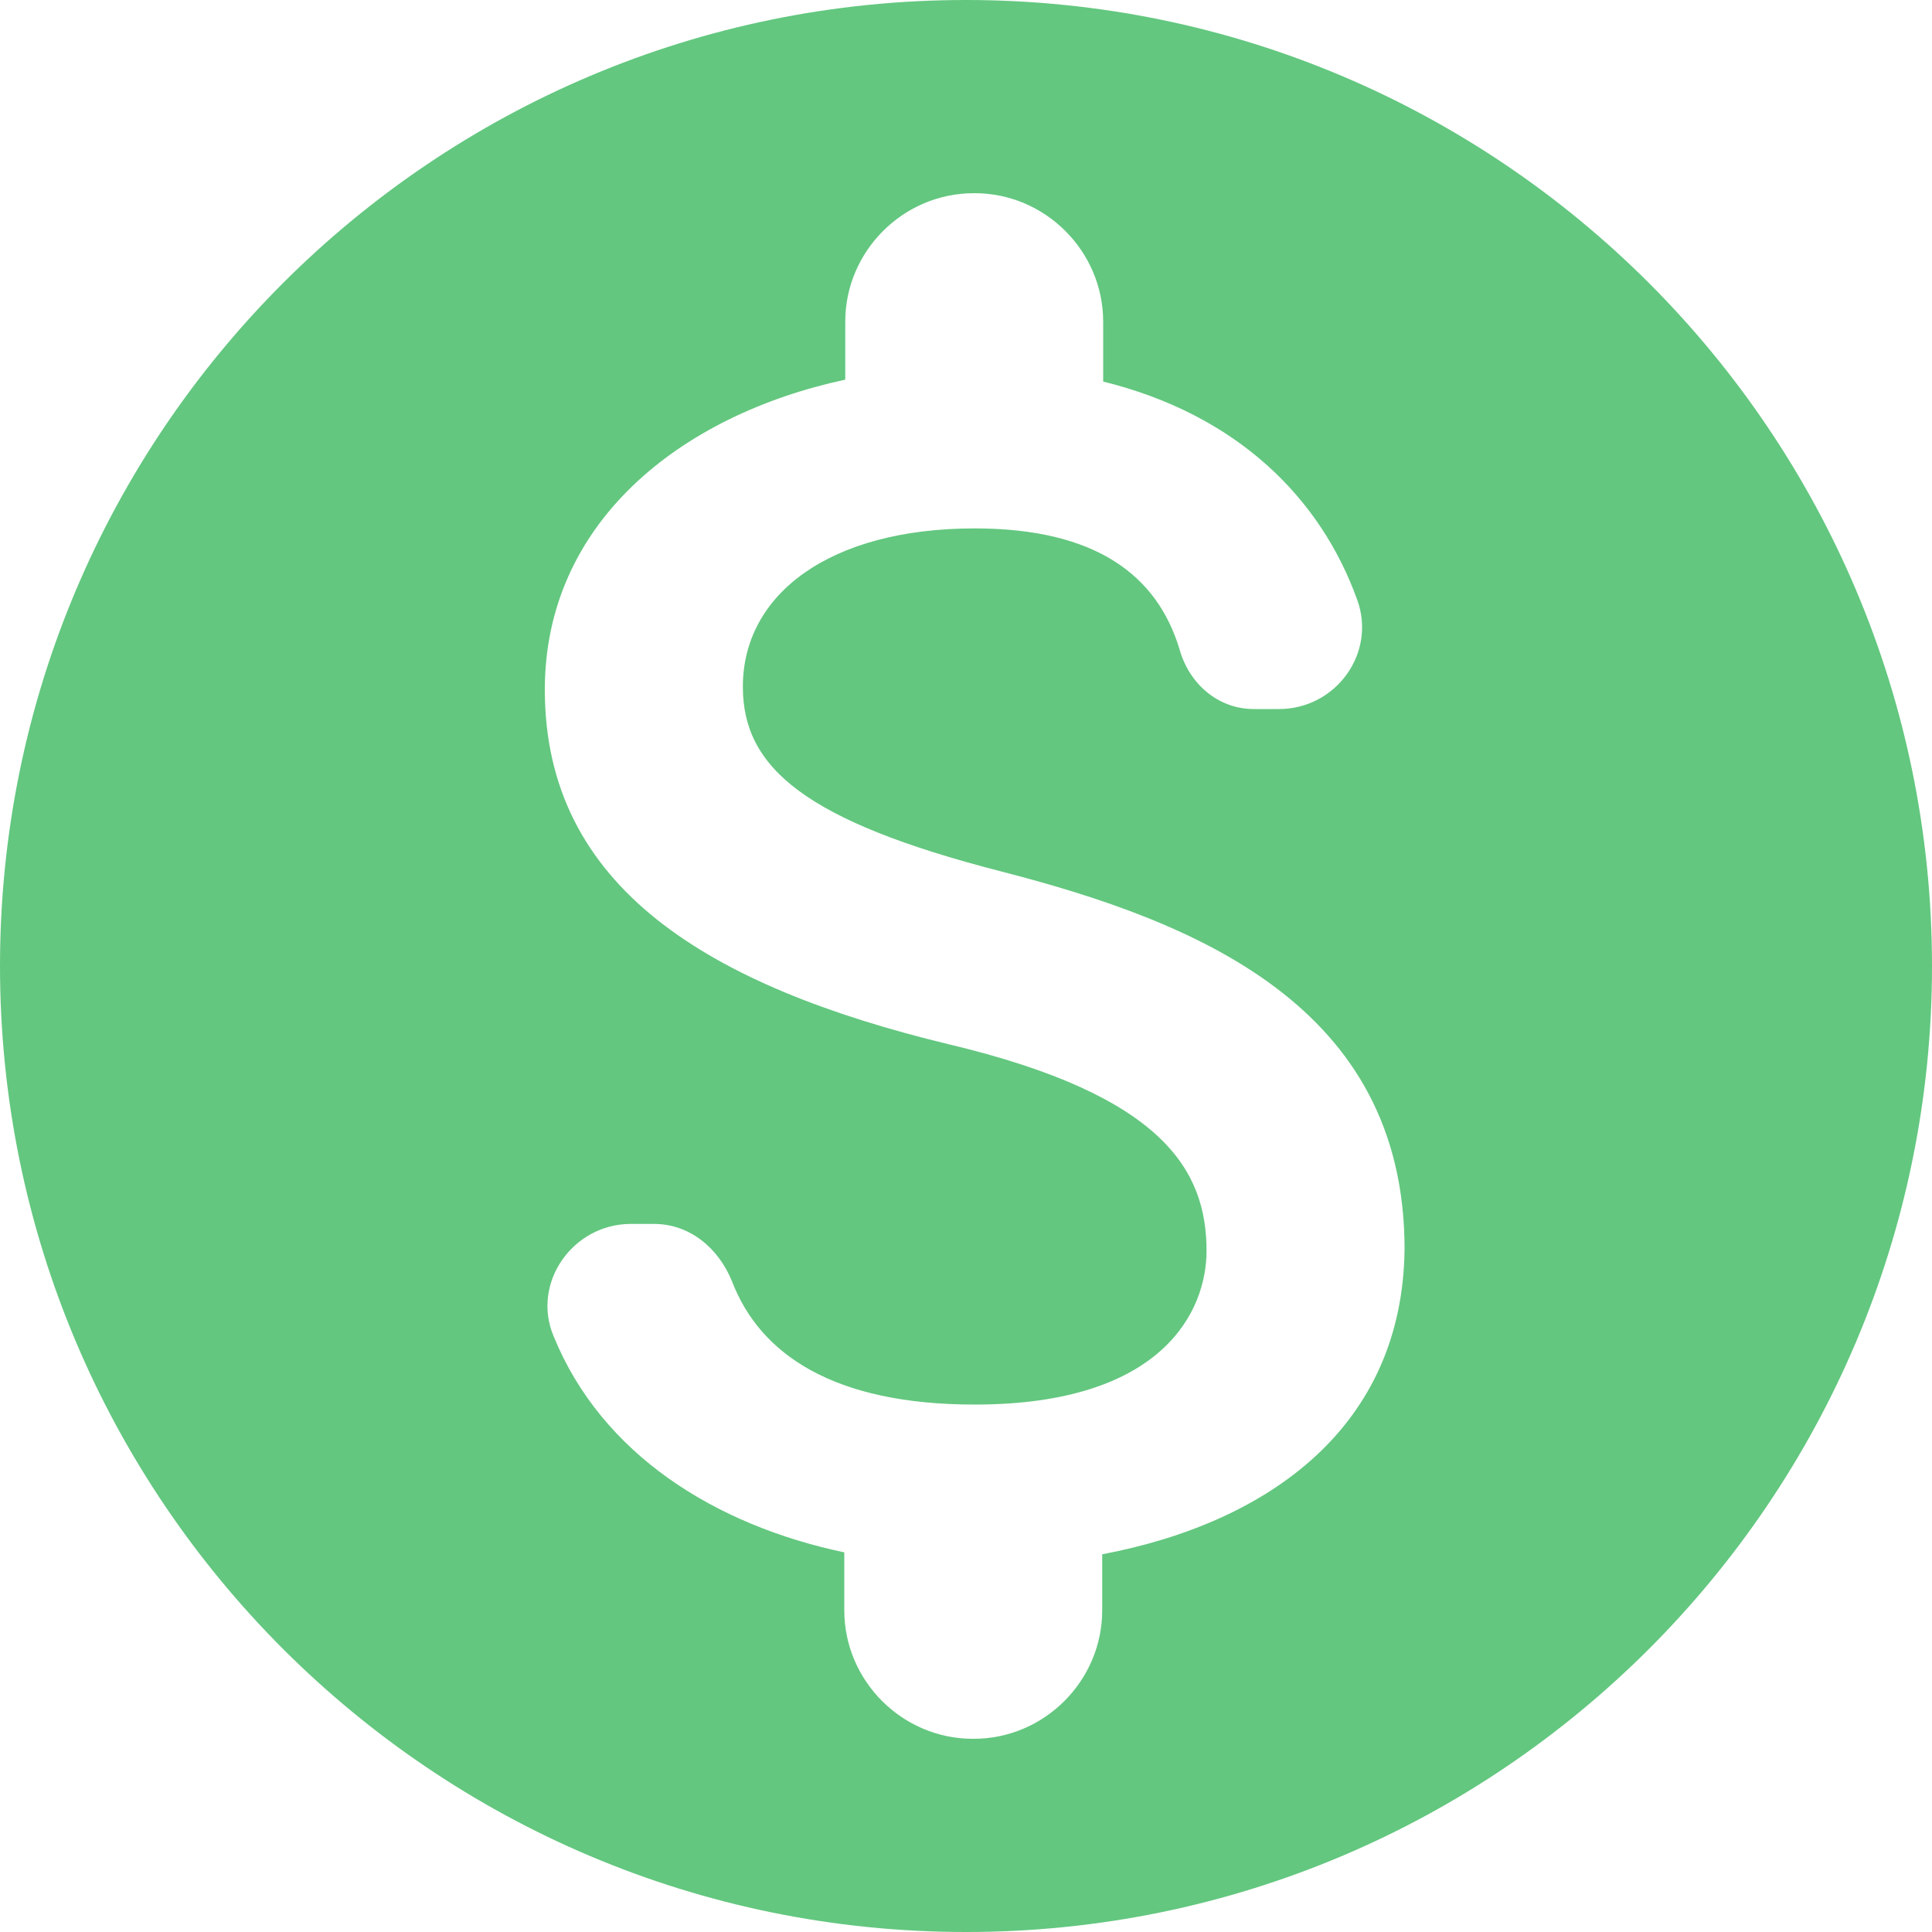 <svg width="20" height="20" viewBox="0 0 20 20" fill="none" xmlns="http://www.w3.org/2000/svg">
    <path d="M10 0C4.48 0 0 4.48 0 10C0 15.52 4.48 20 10 20C15.52 20 20 15.52 20 10C20 4.48 15.52 0 10 0ZM11.41 16.09V16.67C11.41 17.4 10.81 18 10.08 18H10.07C9.34 18 8.74 17.4 8.74 16.67V16.07C7.41 15.79 6.23 15.06 5.73 13.83C5.5 13.28 5.93 12.67 6.53 12.67H6.77C7.14 12.67 7.44 12.92 7.58 13.27C7.87 14.02 8.63 14.54 10.09 14.54C12.05 14.54 12.49 13.56 12.49 12.95C12.49 12.12 12.05 11.34 9.82 10.81C7.34 10.21 5.64 9.19 5.64 7.14C5.64 5.42 7.03 4.3 8.75 3.93V3.33C8.75 2.6 9.35 2 10.08 2H10.09C10.82 2 11.42 2.6 11.42 3.33V3.95C12.8 4.29 13.67 5.15 14.05 6.21C14.25 6.76 13.83 7.34 13.24 7.34H12.98C12.61 7.34 12.31 7.08 12.21 6.72C11.98 5.96 11.35 5.47 10.09 5.47C8.59 5.47 7.69 6.15 7.69 7.11C7.69 7.95 8.34 8.5 10.36 9.02C12.38 9.54 14.54 10.41 14.54 12.93C14.52 14.76 13.15 15.76 11.41 16.09Z" fill="#63C77F"/>
</svg>
